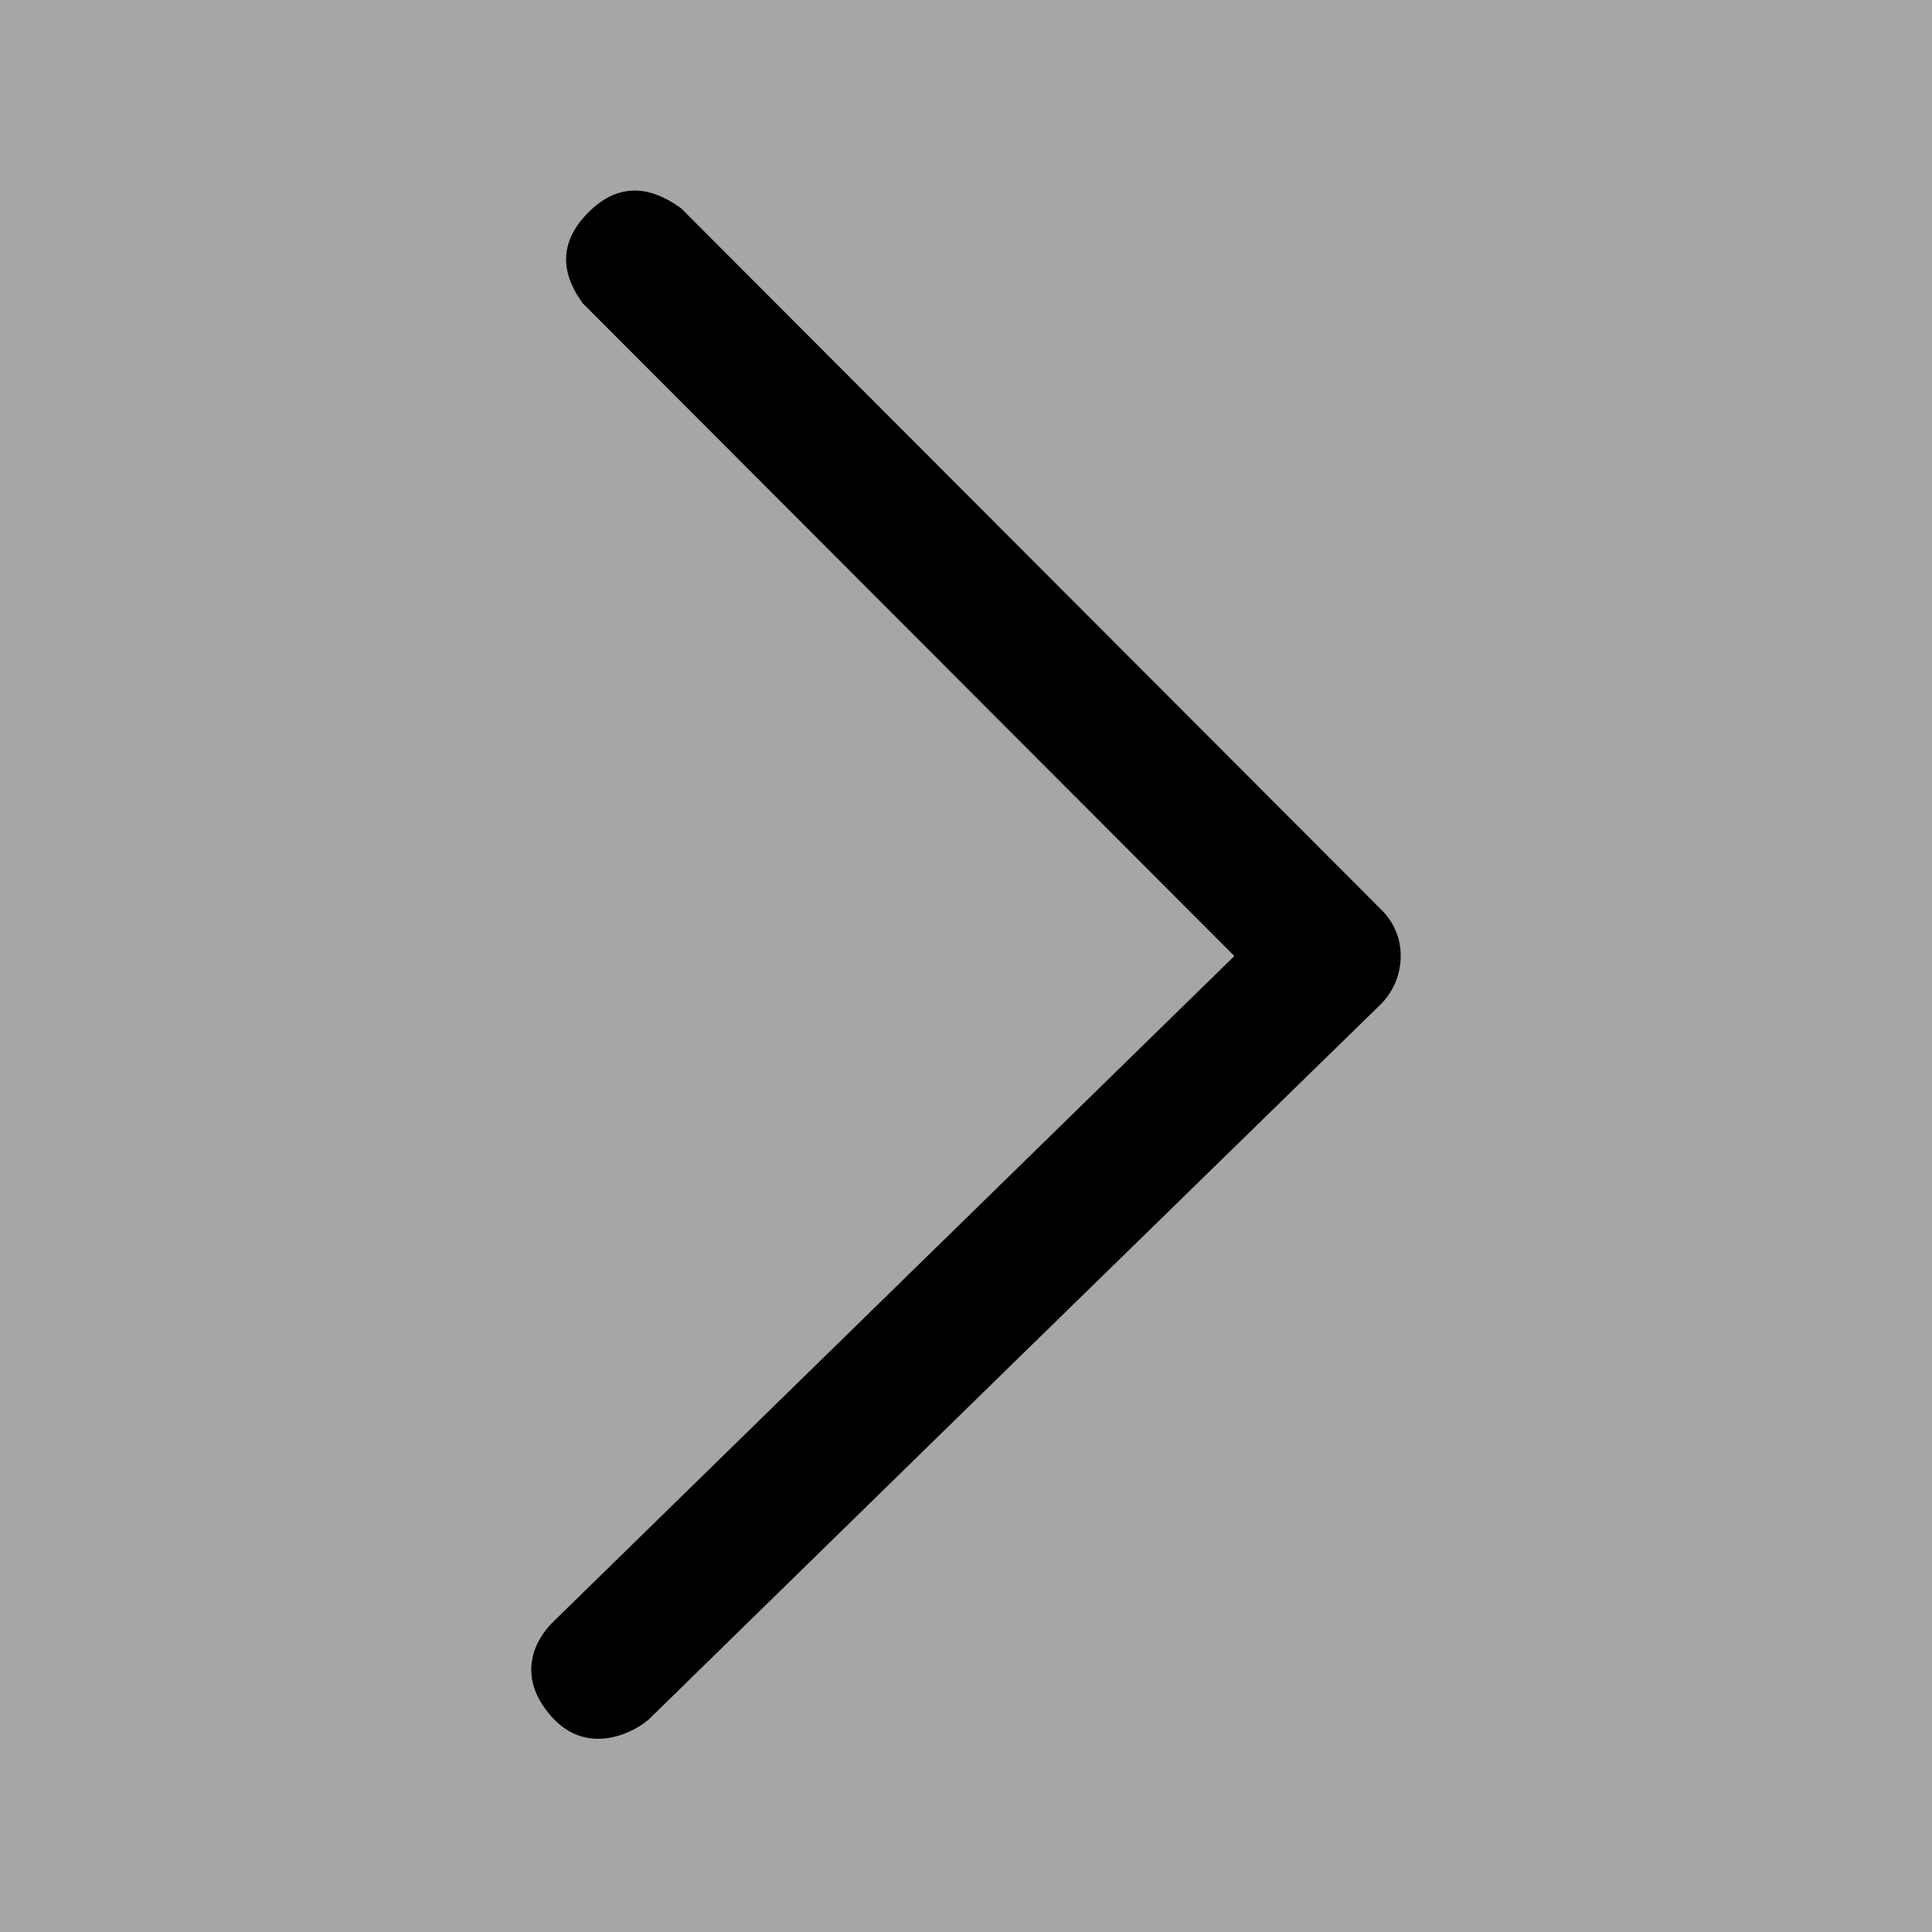 <svg width="50" height="50" viewBox="0 0 50 50" fill="none" xmlns="http://www.w3.org/2000/svg">
<rect x="0" y="0" width="50" height="50" fill="#808080" stroke="none"/>
<rect width="50" height="50" fill="white" fill-opacity="0.3"/>
<path fill-rule="evenodd" clip-rule="evenodd" d="M17.632 5.395L35.74 23.535C35.903 23.691 36.032 23.878 36.12 24.086C36.208 24.294 36.252 24.517 36.25 24.742C36.251 25.208 36.067 25.654 35.74 25.985C29.19 32.375 22.877 38.542 16.802 44.487C16.49 44.78 15.24 45.508 14.275 44.428C13.31 43.345 13.895 42.403 14.275 42.013L31.945 24.742L15.077 7.845C14.462 6.997 14.512 6.215 15.227 5.497C15.942 4.78 16.745 4.745 17.632 5.395Z" fill="black"/>
</svg>
